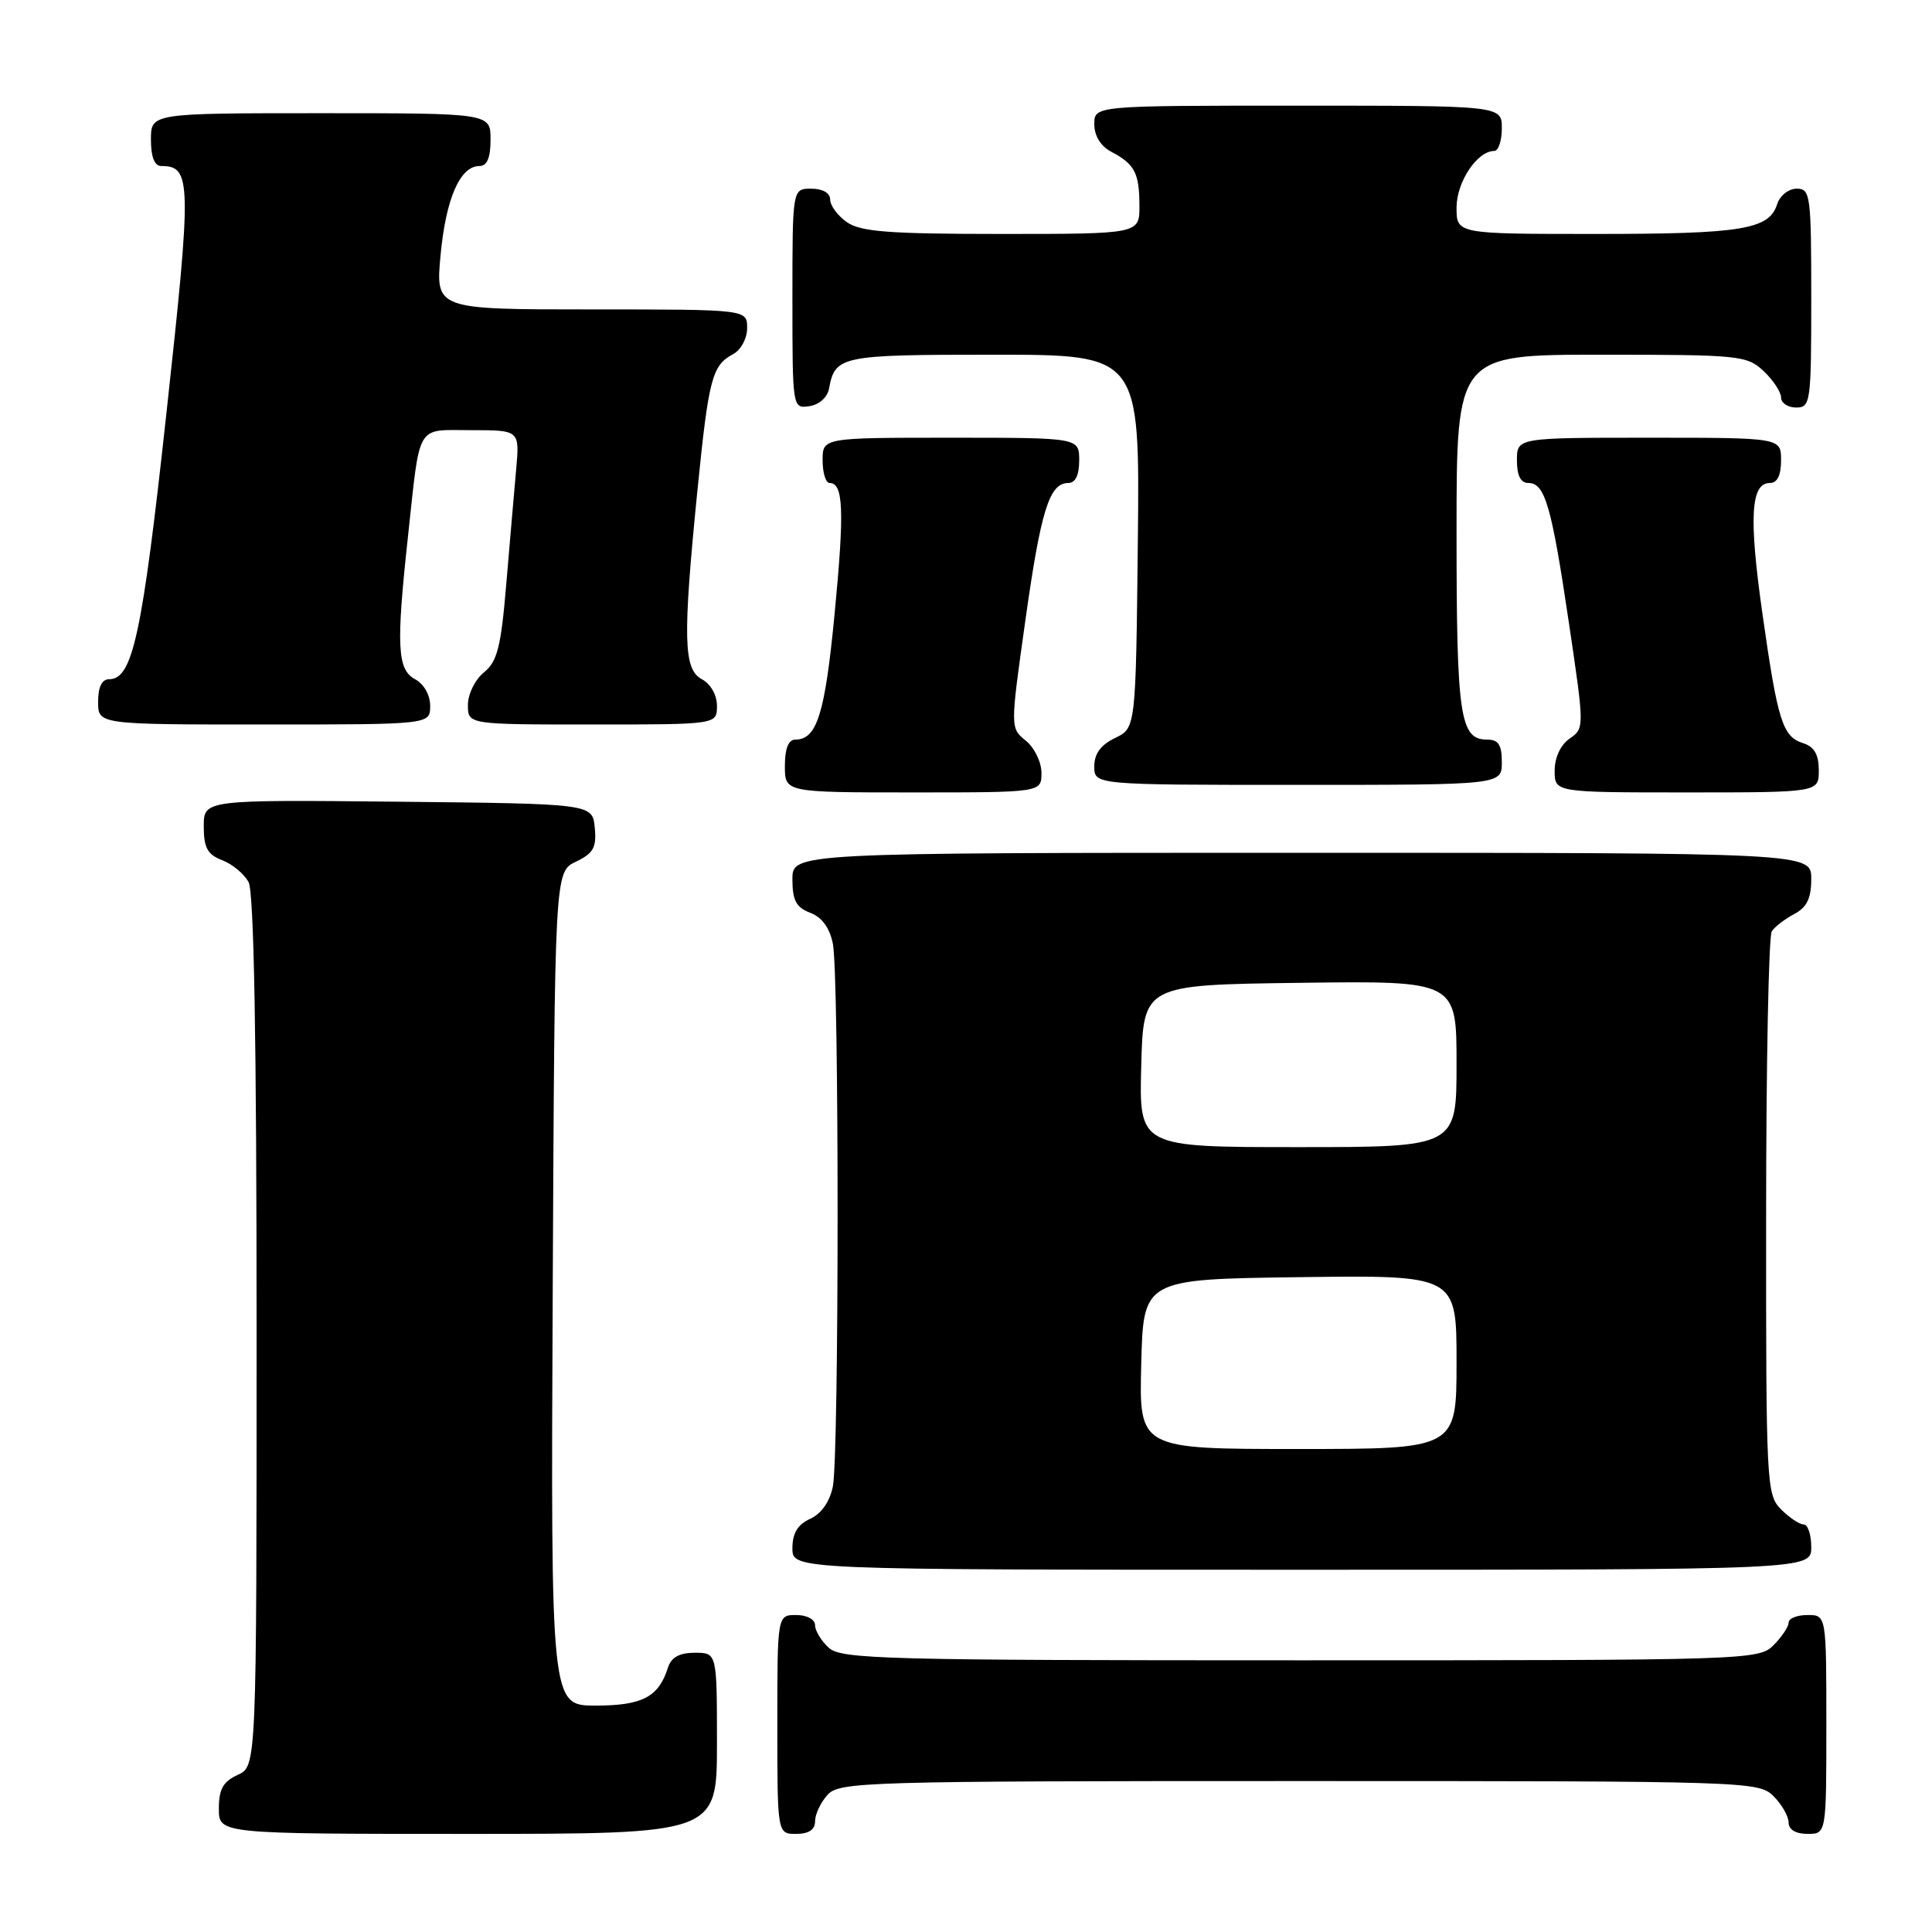 <?xml version="1.0" encoding="UTF-8" standalone="no"?>
<!DOCTYPE svg PUBLIC "-//W3C//DTD SVG 1.1//EN" "http://www.w3.org/Graphics/SVG/1.1/DTD/svg11.dtd" >
<svg xmlns="http://www.w3.org/2000/svg" xmlns:xlink="http://www.w3.org/1999/xlink" version="1.1" viewBox="0 0 256 256">
 <g >
 <path fill="currentColor"
d=" M 95.00 231.00 C 95.00 219.00 95.00 219.00 92.07 219.00 C 90.02 219.00 88.94 219.60 88.50 220.99 C 87.27 224.87 85.10 226.00 78.92 226.00 C 72.98 226.00 72.98 226.00 73.24 170.76 C 73.50 115.53 73.50 115.53 76.31 114.18 C 78.64 113.06 79.06 112.30 78.81 109.67 C 78.50 106.50 78.50 106.50 52.75 106.23 C 27.00 105.97 27.00 105.97 27.00 109.51 C 27.00 112.34 27.49 113.23 29.44 113.98 C 30.78 114.49 32.36 115.80 32.94 116.89 C 33.65 118.22 34.00 137.78 34.00 176.46 C 34.00 234.04 34.00 234.04 31.50 235.18 C 29.56 236.07 29.00 237.07 29.00 239.66 C 29.00 243.00 29.00 243.00 62.00 243.00 C 95.00 243.00 95.00 243.00 95.00 231.00 Z  M 108.00 241.33 C 108.00 240.41 108.74 238.83 109.65 237.83 C 111.22 236.10 114.48 236.00 172.15 236.00 C 231.67 236.00 233.04 236.04 235.00 238.00 C 236.10 239.10 237.00 240.68 237.00 241.50 C 237.00 242.43 237.94 243.00 239.50 243.00 C 242.00 243.00 242.00 243.00 242.00 228.50 C 242.00 214.00 242.00 214.00 239.50 214.00 C 238.12 214.00 237.00 214.45 237.00 215.00 C 237.00 215.55 236.10 216.90 235.00 218.00 C 233.04 219.96 231.67 220.00 172.33 220.00 C 117.28 220.00 111.49 219.85 109.83 218.35 C 108.82 217.43 108.00 216.08 108.00 215.35 C 108.00 214.58 106.93 214.00 105.50 214.00 C 103.00 214.00 103.00 214.00 103.00 228.50 C 103.00 243.00 103.00 243.00 105.50 243.00 C 107.17 243.00 108.00 242.44 108.00 241.33 Z  M 240.00 205.00 C 240.00 203.35 239.55 202.00 239.00 202.00 C 238.45 202.00 237.10 201.10 236.00 200.00 C 234.07 198.07 234.00 196.68 234.02 161.25 C 234.02 141.04 234.36 124.00 234.77 123.40 C 235.17 122.79 236.51 121.77 237.75 121.11 C 239.42 120.23 240.00 119.04 240.00 116.46 C 240.00 113.00 240.00 113.00 172.50 113.00 C 105.00 113.00 105.00 113.00 105.00 116.52 C 105.00 119.31 105.50 120.24 107.36 120.95 C 108.91 121.53 109.94 122.95 110.36 125.05 C 111.20 129.23 111.19 192.78 110.36 196.96 C 109.95 198.98 108.84 200.57 107.36 201.25 C 105.69 202.01 105.00 203.15 105.00 205.16 C 105.00 208.00 105.00 208.00 172.50 208.00 C 240.00 208.00 240.00 208.00 240.00 205.00 Z  M 138.00 102.41 C 138.00 100.99 137.07 99.07 135.93 98.15 C 133.86 96.47 133.86 96.47 135.85 82.32 C 137.91 67.65 139.04 64.00 141.54 64.00 C 142.50 64.00 143.00 62.97 143.00 61.00 C 143.00 58.00 143.00 58.00 126.00 58.00 C 109.00 58.00 109.00 58.00 109.00 61.00 C 109.00 62.65 109.42 64.00 109.93 64.00 C 111.76 64.00 111.90 67.68 110.60 81.22 C 109.32 94.59 108.26 98.00 105.38 98.00 C 104.47 98.00 104.00 99.19 104.00 101.50 C 104.00 105.00 104.00 105.00 121.00 105.00 C 138.00 105.00 138.00 105.00 138.00 102.41 Z  M 241.00 102.07 C 241.00 99.99 240.40 98.95 238.94 98.48 C 236.19 97.61 235.56 95.61 233.52 81.24 C 231.72 68.54 231.98 64.00 234.52 64.00 C 235.50 64.00 236.00 62.98 236.00 61.00 C 236.00 58.00 236.00 58.00 218.50 58.00 C 201.00 58.00 201.00 58.00 201.00 61.00 C 201.00 63.02 201.50 64.00 202.52 64.00 C 204.72 64.00 205.59 67.02 207.90 82.61 C 209.95 96.44 209.95 96.51 207.98 97.87 C 206.78 98.70 206.00 100.38 206.00 102.12 C 206.00 105.00 206.00 105.00 223.50 105.00 C 241.00 105.00 241.00 105.00 241.00 102.07 Z  M 199.00 101.00 C 199.00 98.68 198.55 98.00 197.04 98.00 C 193.45 98.00 193.00 94.92 193.00 70.57 C 193.00 47.00 193.00 47.00 212.19 47.00 C 230.51 47.00 231.48 47.10 233.69 49.17 C 234.96 50.37 236.00 51.95 236.00 52.67 C 236.00 53.40 236.90 54.00 238.00 54.00 C 239.91 54.00 240.00 53.33 240.00 39.50 C 240.00 25.84 239.89 25.00 238.07 25.00 C 237.00 25.00 235.84 25.92 235.48 27.06 C 234.42 30.41 230.83 31.00 211.43 31.00 C 193.00 31.00 193.00 31.00 193.00 27.50 C 193.00 24.11 195.74 20.00 198.00 20.00 C 198.55 20.00 199.00 18.65 199.00 17.00 C 199.00 14.00 199.00 14.00 172.00 14.00 C 145.00 14.00 145.00 14.00 145.00 16.46 C 145.00 18.00 145.85 19.37 147.25 20.11 C 150.36 21.75 150.97 22.92 150.98 27.25 C 151.00 31.00 151.00 31.00 132.72 31.00 C 117.80 31.00 114.04 30.71 112.22 29.44 C 111.00 28.59 110.00 27.24 110.00 26.44 C 110.00 25.57 109.01 25.00 107.50 25.00 C 105.00 25.00 105.00 25.00 105.00 39.57 C 105.00 54.09 105.01 54.14 107.24 53.82 C 108.54 53.63 109.63 52.66 109.85 51.50 C 110.65 47.15 111.37 47.00 131.64 47.00 C 151.03 47.00 151.03 47.00 150.77 71.74 C 150.50 96.47 150.50 96.47 147.75 97.79 C 145.86 98.70 145.00 99.87 145.00 101.55 C 145.00 104.00 145.00 104.00 172.00 104.00 C 199.00 104.00 199.00 104.00 199.00 101.00 Z  M 57.00 93.54 C 57.00 92.09 56.17 90.63 55.00 90.00 C 52.64 88.74 52.48 85.63 54.05 71.17 C 55.71 55.86 55.03 57.00 62.45 57.00 C 68.86 57.00 68.86 57.00 68.39 62.25 C 68.13 65.14 67.54 71.97 67.08 77.44 C 66.38 85.77 65.89 87.67 64.12 89.10 C 62.95 90.05 62.00 91.98 62.00 93.41 C 62.00 96.00 62.00 96.00 78.50 96.00 C 95.00 96.00 95.00 96.00 95.00 93.54 C 95.00 92.09 94.17 90.63 93.00 90.00 C 90.55 88.69 90.46 84.59 92.41 65.00 C 93.90 50.15 94.35 48.42 97.12 46.94 C 98.18 46.37 99.00 44.85 99.00 43.46 C 99.00 41.00 99.00 41.00 78.36 41.00 C 57.71 41.00 57.71 41.00 58.38 33.78 C 59.08 26.32 60.96 22.00 63.52 22.00 C 64.54 22.00 65.00 20.92 65.00 18.50 C 65.00 15.00 65.00 15.00 42.50 15.00 C 20.00 15.00 20.00 15.00 20.00 18.50 C 20.00 20.81 20.47 22.00 21.38 22.00 C 25.38 22.00 25.42 23.99 22.05 54.77 C 18.85 84.12 17.58 90.00 14.47 90.00 C 13.50 90.00 13.00 91.02 13.00 93.00 C 13.00 96.00 13.00 96.00 35.00 96.00 C 57.00 96.00 57.00 96.00 57.00 93.54 Z  M 151.22 180.75 C 151.50 169.50 151.50 169.50 172.25 169.23 C 193.00 168.96 193.00 168.96 193.00 180.48 C 193.00 192.00 193.00 192.00 171.97 192.00 C 150.93 192.00 150.93 192.00 151.22 180.75 Z  M 151.22 141.25 C 151.50 130.50 151.50 130.50 172.25 130.23 C 193.00 129.96 193.00 129.96 193.00 140.98 C 193.00 152.00 193.00 152.00 171.97 152.00 C 150.93 152.00 150.93 152.00 151.22 141.25 Z "/>
</g>
</svg>
